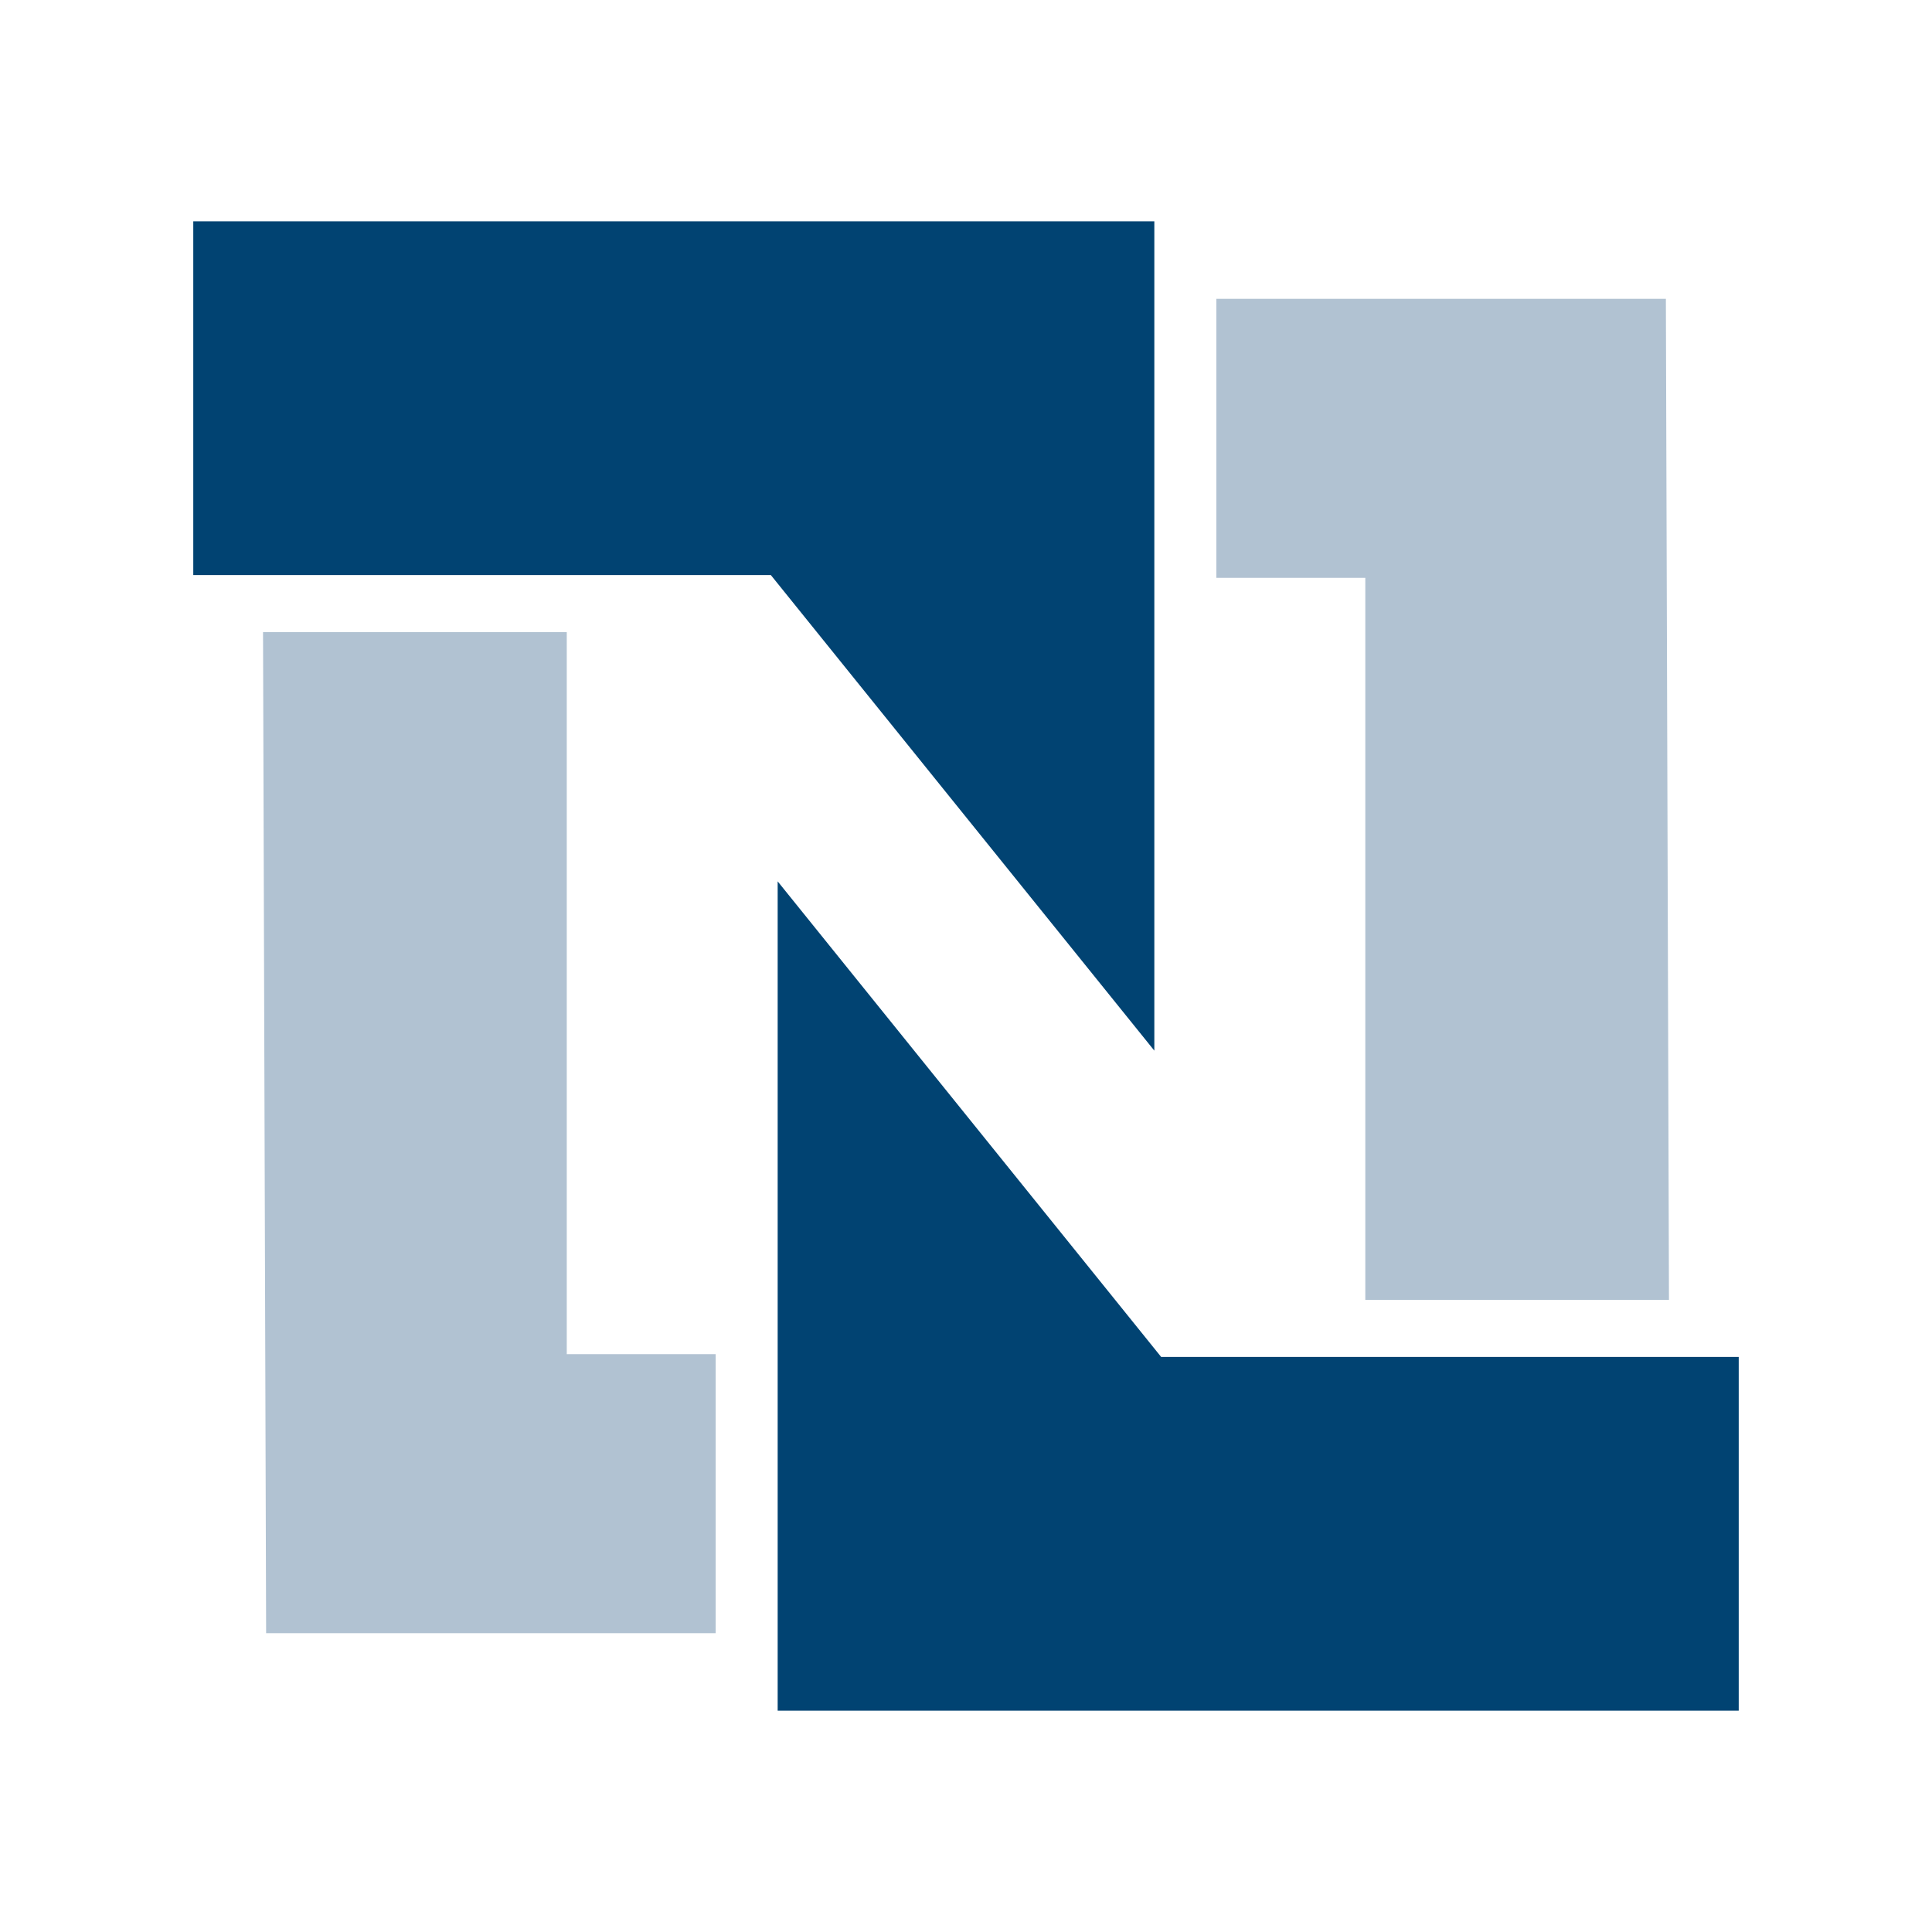 <?xml version="1.0" encoding="UTF-8" standalone="no"?>
<!DOCTYPE svg PUBLIC "-//W3C//DTD SVG 1.1//EN" "http://www.w3.org/Graphics/SVG/1.1/DTD/svg11.dtd">
<svg width="100%" height="100%" viewBox="0 0 125 125" version="1.1" xmlns="http://www.w3.org/2000/svg" xmlns:xlink="http://www.w3.org/1999/xlink" xml:space="preserve" xmlns:serif="http://www.serif.com/" style="fill-rule:evenodd;clip-rule:evenodd;stroke-linejoin:round;stroke-miterlimit:2;">
    <g transform="matrix(0.04,0,0,0.04,62.5,62.5)">
        <g id="netsuite" transform="matrix(1,0,0,1,-1250,-1204.5)">
            <path d="M1654.93,125.364L2382.04,125.364L2387.05,1744.57L1895.88,1744.57L1895.88,576.676L1654.93,576.676L1654.93,125.364Z" style="fill:rgb(177,194,210);fill-rule:nonzero;"/>
            <path d="M1554.63,1341.4L1554.63,0L0.118,0L0.118,572.163L934.333,572.163L1554.63,1341.4Z" style="fill:rgb(1,67,114);fill-rule:nonzero;"/>
            <path d="M845.073,2283.64L117.961,2283.64L112.946,664.431L604.249,664.431L604.249,1832.32L845.073,1832.32L845.073,2283.64Z" style="fill:rgb(177,194,210);fill-rule:nonzero;"/>
            <path d="M945.365,1067.6L945.365,2409L2499.88,2409L2499.88,1836.84L1565.67,1836.84L945.365,1067.6Z" style="fill:rgb(1,67,114);fill-rule:nonzero;"/>
        </g>
        <g id="netsuite1" serif:id="netsuite">
        </g>
    </g>
</svg>

